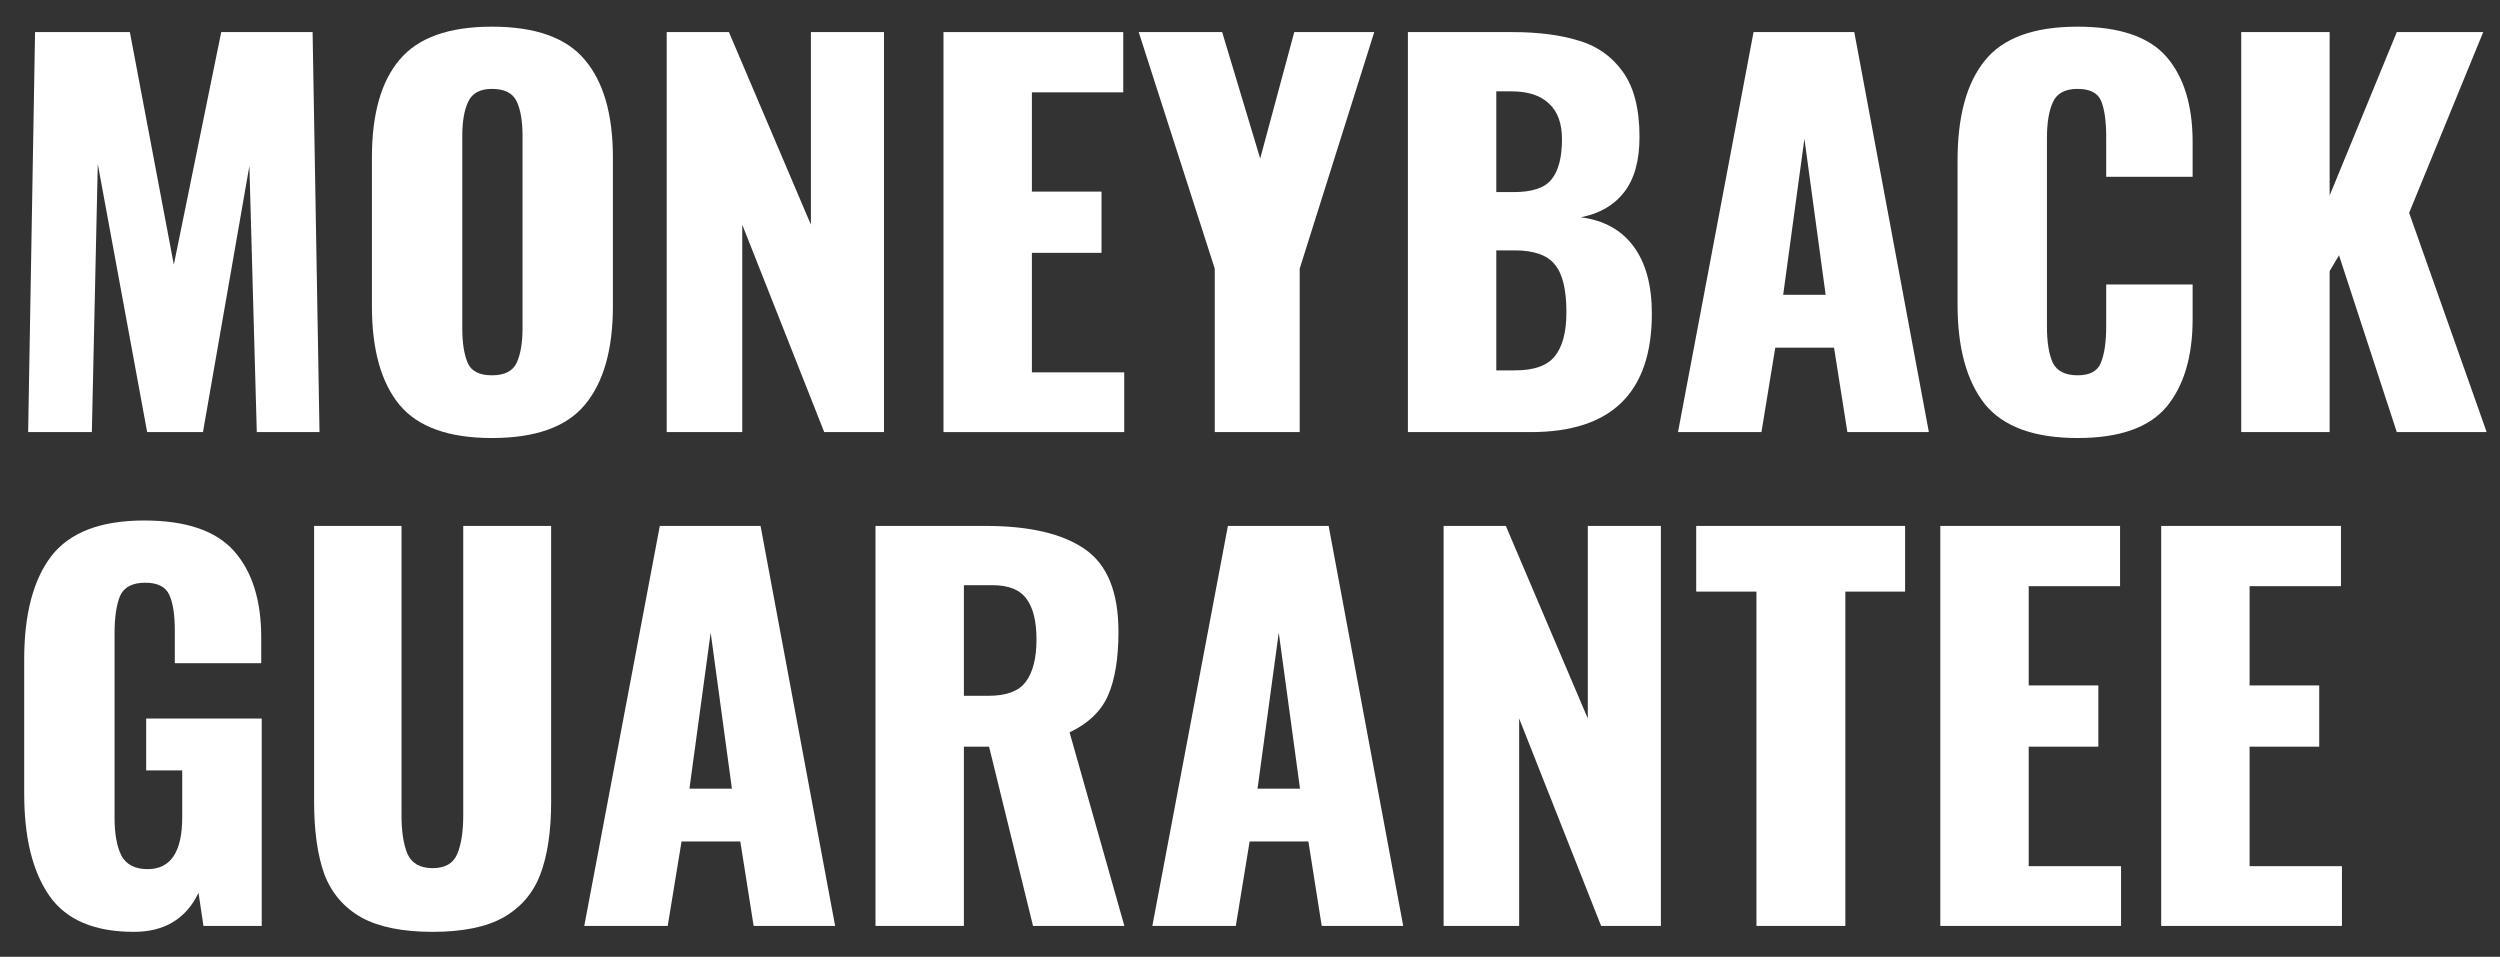<svg width="81" height="31" viewBox="0 0 81 31" fill="none" xmlns="http://www.w3.org/2000/svg">
<rect x="0" y="0" width="81" height="31" fill="#333333" stroke="none"/>
<path d="M1.136 1.04H4.208L5.632 8.576L7.168 1.04H10.128L10.352 14H8.32L8.08 5.376L6.576 14H4.768L3.168 5.312L2.976 14H0.912L1.136 1.04Z" fill="white"/>
<path d="M15.938 14.192C14.54 14.192 13.543 13.835 12.946 13.12C12.348 12.395 12.05 11.328 12.05 9.92V5.104C12.05 3.696 12.348 2.64 12.946 1.936C13.543 1.221 14.54 0.864 15.938 0.864C17.346 0.864 18.348 1.221 18.946 1.936C19.554 2.651 19.858 3.707 19.858 5.104V9.92C19.858 11.328 19.554 12.395 18.946 13.12C18.348 13.835 17.346 14.192 15.938 14.192ZM15.938 12.16C16.343 12.16 16.61 12.027 16.738 11.76C16.866 11.483 16.93 11.109 16.93 10.64V4.4C16.93 3.92 16.866 3.547 16.738 3.28C16.61 3.013 16.343 2.88 15.938 2.88C15.554 2.88 15.298 3.019 15.17 3.296C15.042 3.563 14.978 3.931 14.978 4.4V10.64C14.978 11.109 15.036 11.483 15.154 11.76C15.271 12.027 15.532 12.16 15.938 12.16Z" fill="white"/>
<path d="M21.601 1.04H23.617L26.273 7.28V1.04H28.641V14H26.705L24.049 7.28V14H21.601V1.04Z" fill="white"/>
<path d="M30.569 1.04H36.393V2.992H33.433V6.208H35.689V8.192H33.433V12.064H36.425V14H30.569V1.04Z" fill="white"/>
<path d="M39.358 8.704L36.894 1.04H39.598L40.83 5.136L41.934 1.04H44.526L42.11 8.704V14H39.358V8.704Z" fill="white"/>
<path d="M45.616 1.04H48.992C49.835 1.04 50.55 1.131 51.136 1.312C51.734 1.483 52.214 1.819 52.576 2.32C52.939 2.821 53.12 3.525 53.12 4.432C53.12 5.2 52.955 5.797 52.624 6.224C52.294 6.651 51.824 6.923 51.216 7.04C51.963 7.136 52.534 7.451 52.928 7.984C53.323 8.517 53.52 9.243 53.52 10.16C53.52 12.72 52.214 14 49.6 14H45.616V1.04ZM49.04 6.224C49.648 6.224 50.059 6.085 50.272 5.808C50.496 5.531 50.608 5.099 50.608 4.512C50.608 4 50.47 3.616 50.192 3.36C49.915 3.093 49.51 2.96 48.976 2.96H48.48V6.224H49.04ZM49.088 12C49.696 12 50.123 11.851 50.368 11.552C50.624 11.243 50.752 10.763 50.752 10.112C50.752 9.376 50.624 8.859 50.368 8.56C50.123 8.261 49.691 8.112 49.072 8.112H48.48V12H49.088Z" fill="white"/>
<path d="M56.815 1.04H60.079L62.495 14H59.855L59.423 11.264H57.519L57.071 14H54.367L56.815 1.04ZM59.151 9.552L58.463 4.496L57.775 9.552H59.151Z" fill="white"/>
<path d="M67.313 14.192C65.905 14.192 64.902 13.824 64.305 13.088C63.718 12.341 63.425 11.269 63.425 9.872V5.2C63.425 3.771 63.718 2.693 64.305 1.968C64.891 1.232 65.894 0.864 67.313 0.864C68.667 0.864 69.627 1.189 70.193 1.84C70.758 2.491 71.041 3.413 71.041 4.608V5.728H68.241V4.432C68.241 3.931 68.187 3.547 68.081 3.28C67.974 3.013 67.718 2.88 67.313 2.88C66.907 2.88 66.641 3.024 66.513 3.312C66.385 3.589 66.321 3.979 66.321 4.48V10.576C66.321 11.088 66.385 11.483 66.513 11.76C66.651 12.027 66.918 12.16 67.313 12.16C67.707 12.16 67.958 12.027 68.065 11.76C68.182 11.483 68.241 11.088 68.241 10.576V9.216H71.041V10.336C71.041 11.552 70.758 12.501 70.193 13.184C69.627 13.856 68.667 14.192 67.313 14.192Z" fill="white"/>
<path d="M72.616 1.04H75.48V6.336L77.656 1.04H80.456L78.056 6.896L80.568 14H77.656L75.784 8.272L75.48 8.784V14H72.616V1.04Z" fill="white"/>
<path d="M4.336 30.192C3.056 30.192 2.144 29.803 1.6 29.024C1.056 28.245 0.784 27.141 0.784 25.712V21.36C0.784 19.899 1.077 18.784 1.664 18.016C2.261 17.248 3.264 16.864 4.672 16.864C6.027 16.864 6.997 17.195 7.584 17.856C8.171 18.517 8.464 19.451 8.464 20.656V21.488H5.664V20.432C5.664 19.92 5.605 19.536 5.488 19.28C5.371 19.013 5.109 18.88 4.704 18.88C4.288 18.88 4.016 19.024 3.888 19.312C3.771 19.6 3.712 20 3.712 20.512V26.512C3.712 27.024 3.787 27.429 3.936 27.728C4.096 28.016 4.379 28.16 4.784 28.16C5.531 28.16 5.904 27.6 5.904 26.48V24.96H4.736V23.28H8.48V30H6.592L6.432 28.928C6.027 29.771 5.328 30.192 4.336 30.192Z" fill="white"/>
<path d="M14.017 30.192C13.046 30.192 12.278 30.037 11.713 29.728C11.147 29.408 10.747 28.944 10.513 28.336C10.289 27.717 10.177 26.933 10.177 25.984V17.04H13.009V26.416C13.009 26.939 13.073 27.355 13.201 27.664C13.339 27.973 13.611 28.128 14.017 28.128C14.422 28.128 14.689 27.973 14.817 27.664C14.945 27.355 15.009 26.939 15.009 26.416V17.04H17.857V25.984C17.857 26.933 17.739 27.717 17.505 28.336C17.27 28.944 16.87 29.408 16.305 29.728C15.75 30.037 14.987 30.192 14.017 30.192Z" fill="white"/>
<path d="M21.378 17.04H24.642L27.058 30H24.418L23.986 27.264H22.082L21.634 30H18.93L21.378 17.04ZM23.714 25.552L23.026 20.496L22.338 25.552H23.714Z" fill="white"/>
<path d="M28.366 17.04H31.934C33.353 17.04 34.425 17.291 35.15 17.792C35.876 18.293 36.238 19.184 36.238 20.464C36.238 21.328 36.126 22.016 35.902 22.528C35.678 23.04 35.262 23.44 34.654 23.728L36.43 30H33.47L32.046 24.192H31.23V30H28.366V17.04ZM32.03 22.544C32.606 22.544 33.006 22.395 33.23 22.096C33.465 21.787 33.582 21.328 33.582 20.72C33.582 20.133 33.476 19.696 33.262 19.408C33.049 19.109 32.681 18.96 32.158 18.96H31.23V22.544H32.03Z" fill="white"/>
<path d="M39.784 17.04H43.048L45.464 30H42.824L42.392 27.264H40.488L40.04 30H37.336L39.784 17.04ZM42.12 25.552L41.432 20.496L40.744 25.552H42.12Z" fill="white"/>
<path d="M46.773 17.04H48.789L51.445 23.28V17.04H53.813V30H51.877L49.221 23.28V30H46.773V17.04Z" fill="white"/>
<path d="M56.909 19.168H54.957V17.04H61.725V19.168H59.789V30H56.909V19.168Z" fill="white"/>
<path d="M62.866 17.04H68.69V18.992H65.73V22.208H67.986V24.192H65.73V28.064H68.722V30H62.866V17.04Z" fill="white"/>
<path d="M70.023 17.04H75.847V18.992H72.887V22.208H75.143V24.192H72.887V28.064H75.879V30H70.023V17.04Z" fill="white"/>
</svg>
